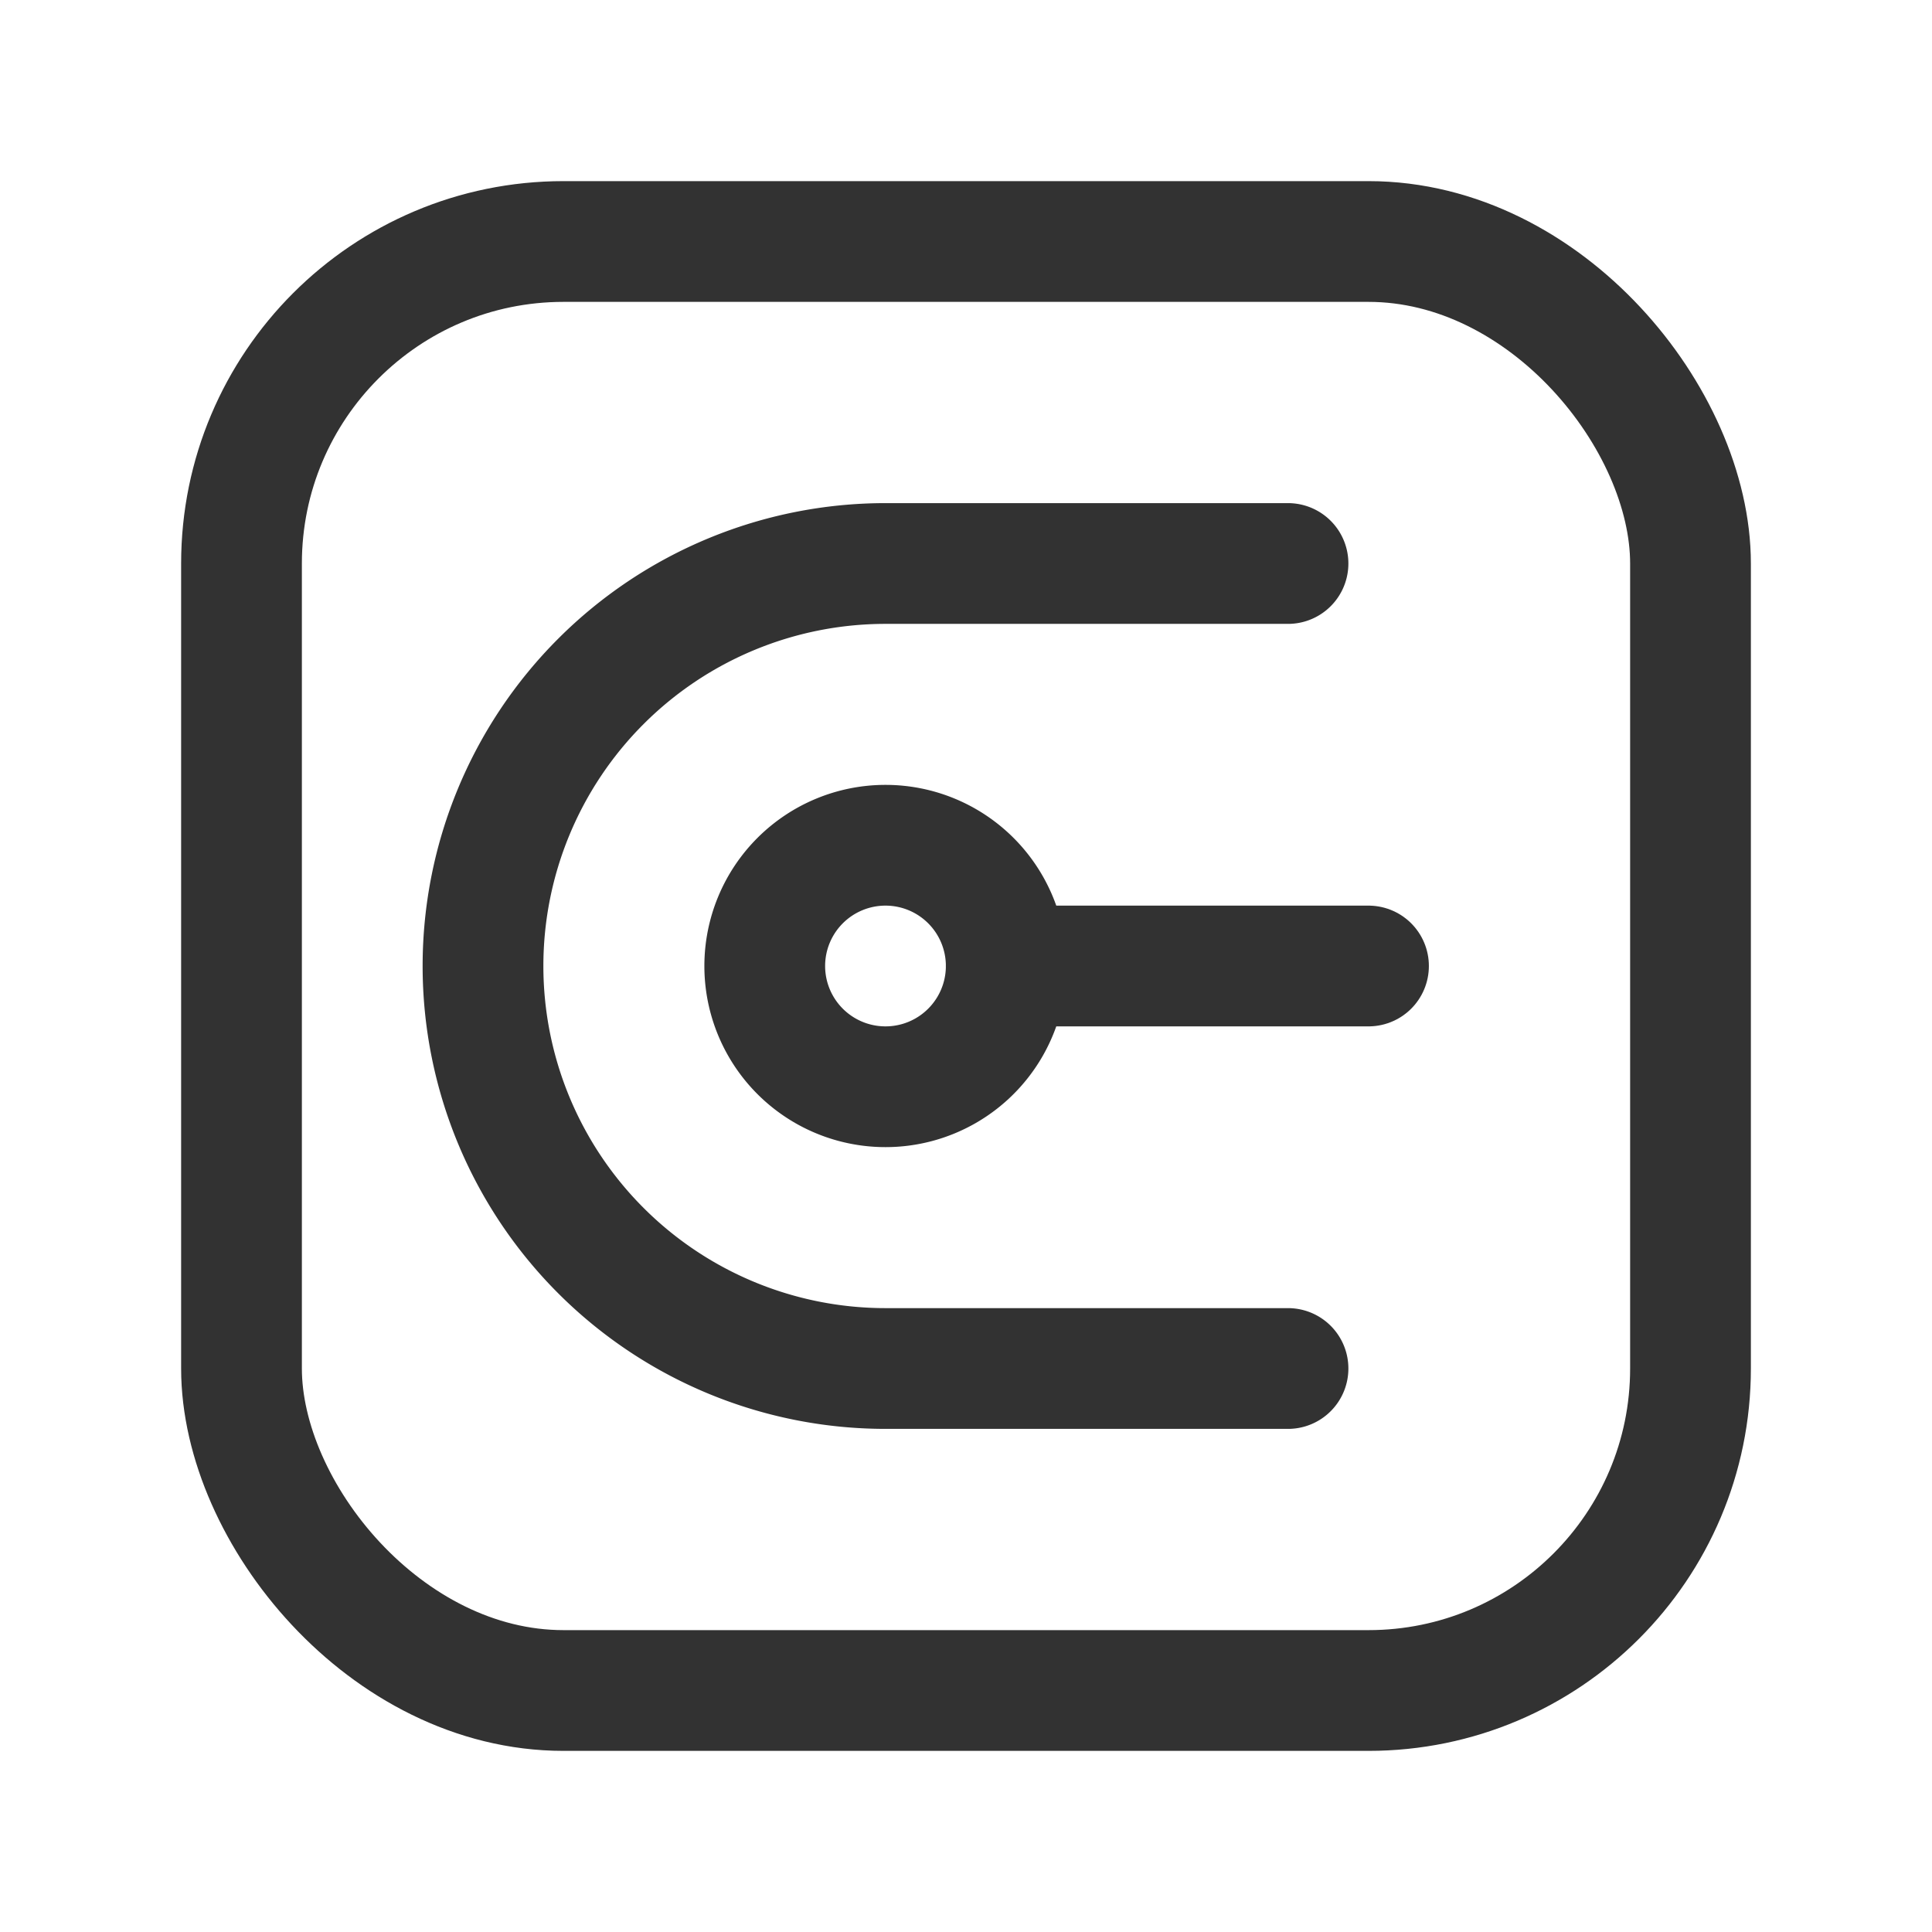 <svg id="Layer_3" data-name="Layer 3" xmlns="http://www.w3.org/2000/svg" viewBox="0 0 24 24"><line x1="17" y1="12" x2="12.5" y2="12" fill="none" stroke="#323232" stroke-linecap="round" stroke-linejoin="round" stroke-width="1.5"/><path d="M16,17H11a5,5,0,0,1-5-5H6a5,5,0,0,1,5-5h5" fill="none" stroke="#323232" stroke-linecap="round" stroke-linejoin="round" stroke-width="1.5"/><rect x="3" y="3" width="18" height="18" rx="4" stroke-width="1.5" stroke="#323232" stroke-linecap="round" stroke-linejoin="round" fill="none"/><path d="M11,10.5A1.5,1.5,0,0,0,9.5,12h0a1.5,1.5,0,0,0,3,0h0A1.5,1.5,0,0,0,11,10.5Z" fill="none" stroke="#323232" stroke-linecap="round" stroke-linejoin="round" stroke-width="1.5"/><path d="M0,0H24V24H0Z" fill="none"/></svg>